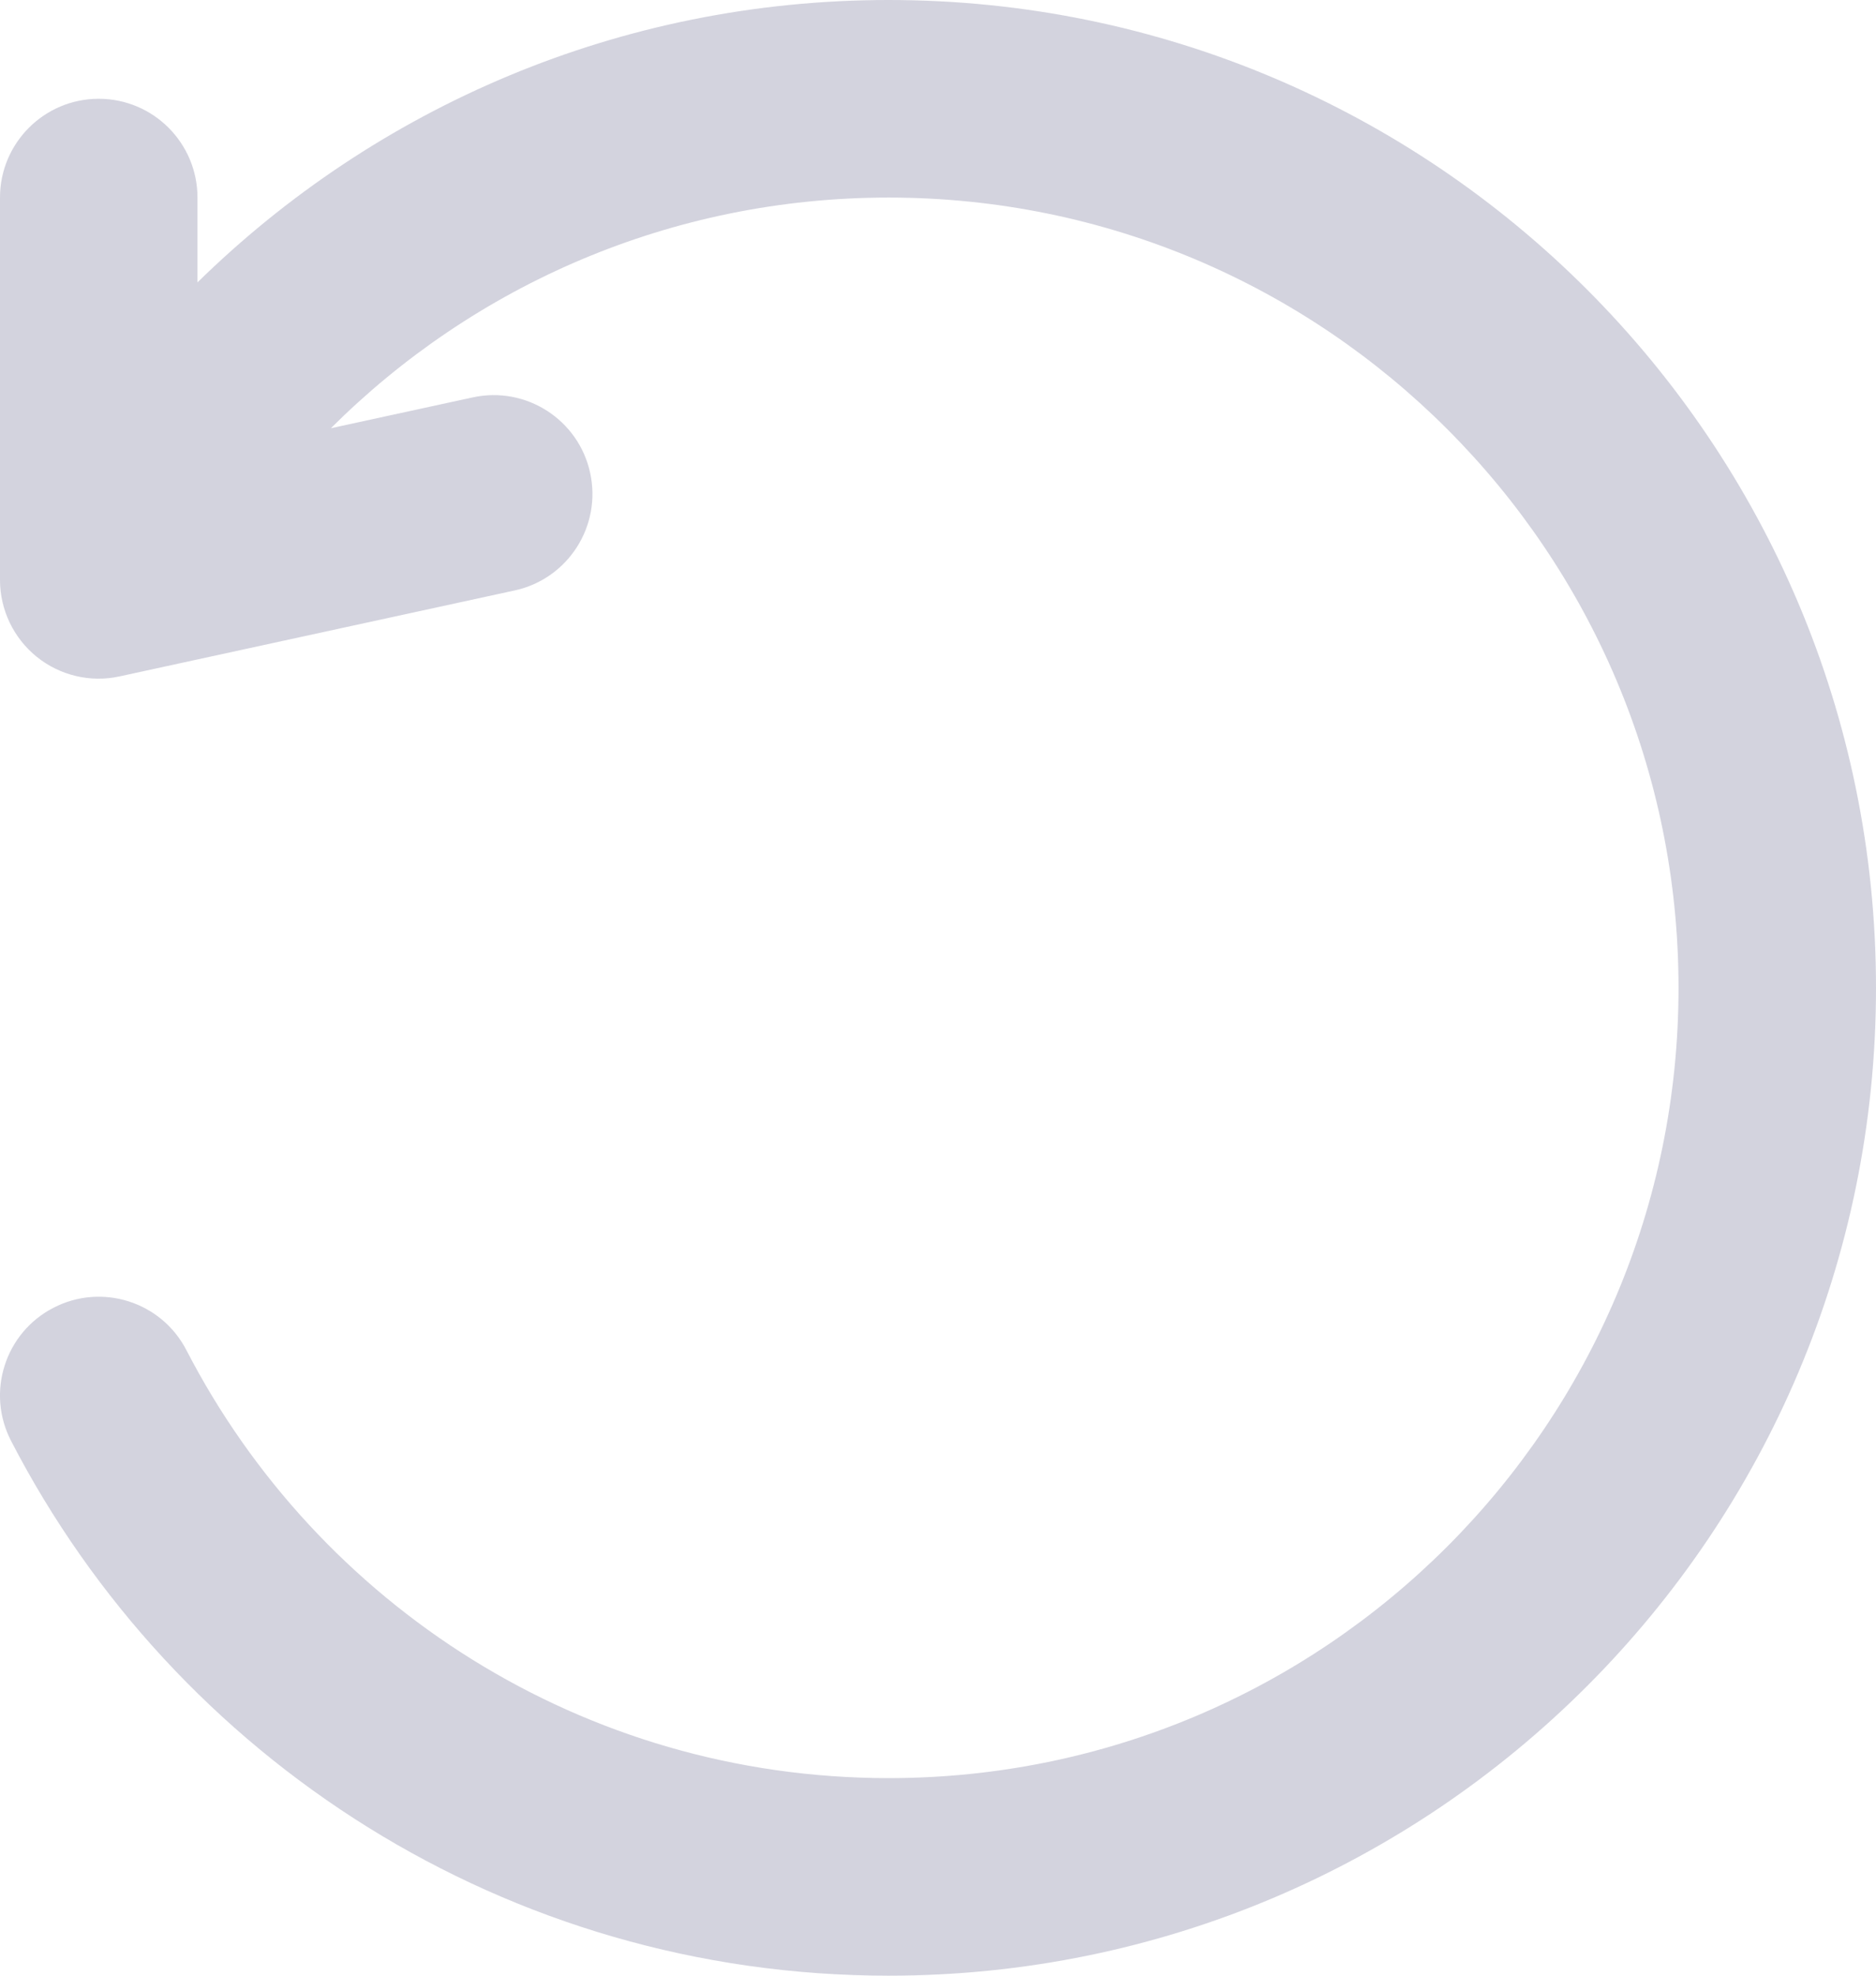 <svg width="19" height="20" viewBox="0 0 19 20" fill="none" xmlns="http://www.w3.org/2000/svg">
<path d="M17 10C17 5.582 13.418 2 9 2C6.795 2 4.799 2.891 3.351 4.335L4.787 4.023C5.327 3.905 5.86 4.248 5.977 4.787C6.095 5.327 5.752 5.86 5.213 5.977L1.212 6.847C0.917 6.912 0.608 6.839 0.372 6.649C0.137 6.459 -6.2566e-05 6.173 -5.87513e-05 5.87L-3.20484e-05 2C-2.82337e-05 1.448 0.448 1 1 1C1.552 1 2 1.448 2 2L2 2.859C3.803 1.091 6.274 0 9 0C14.523 0 19 4.477 19 10C19 15.523 14.523 20 9 20C5.129 20 1.773 17.8 0.112 14.586C-0.142 14.096 0.05 13.492 0.541 13.239C1.031 12.985 1.635 13.177 1.888 13.668C3.22 16.243 5.905 18 9 18C13.418 18 17 14.418 17 10Z" fill="#D3D3DE"/>
</svg>
